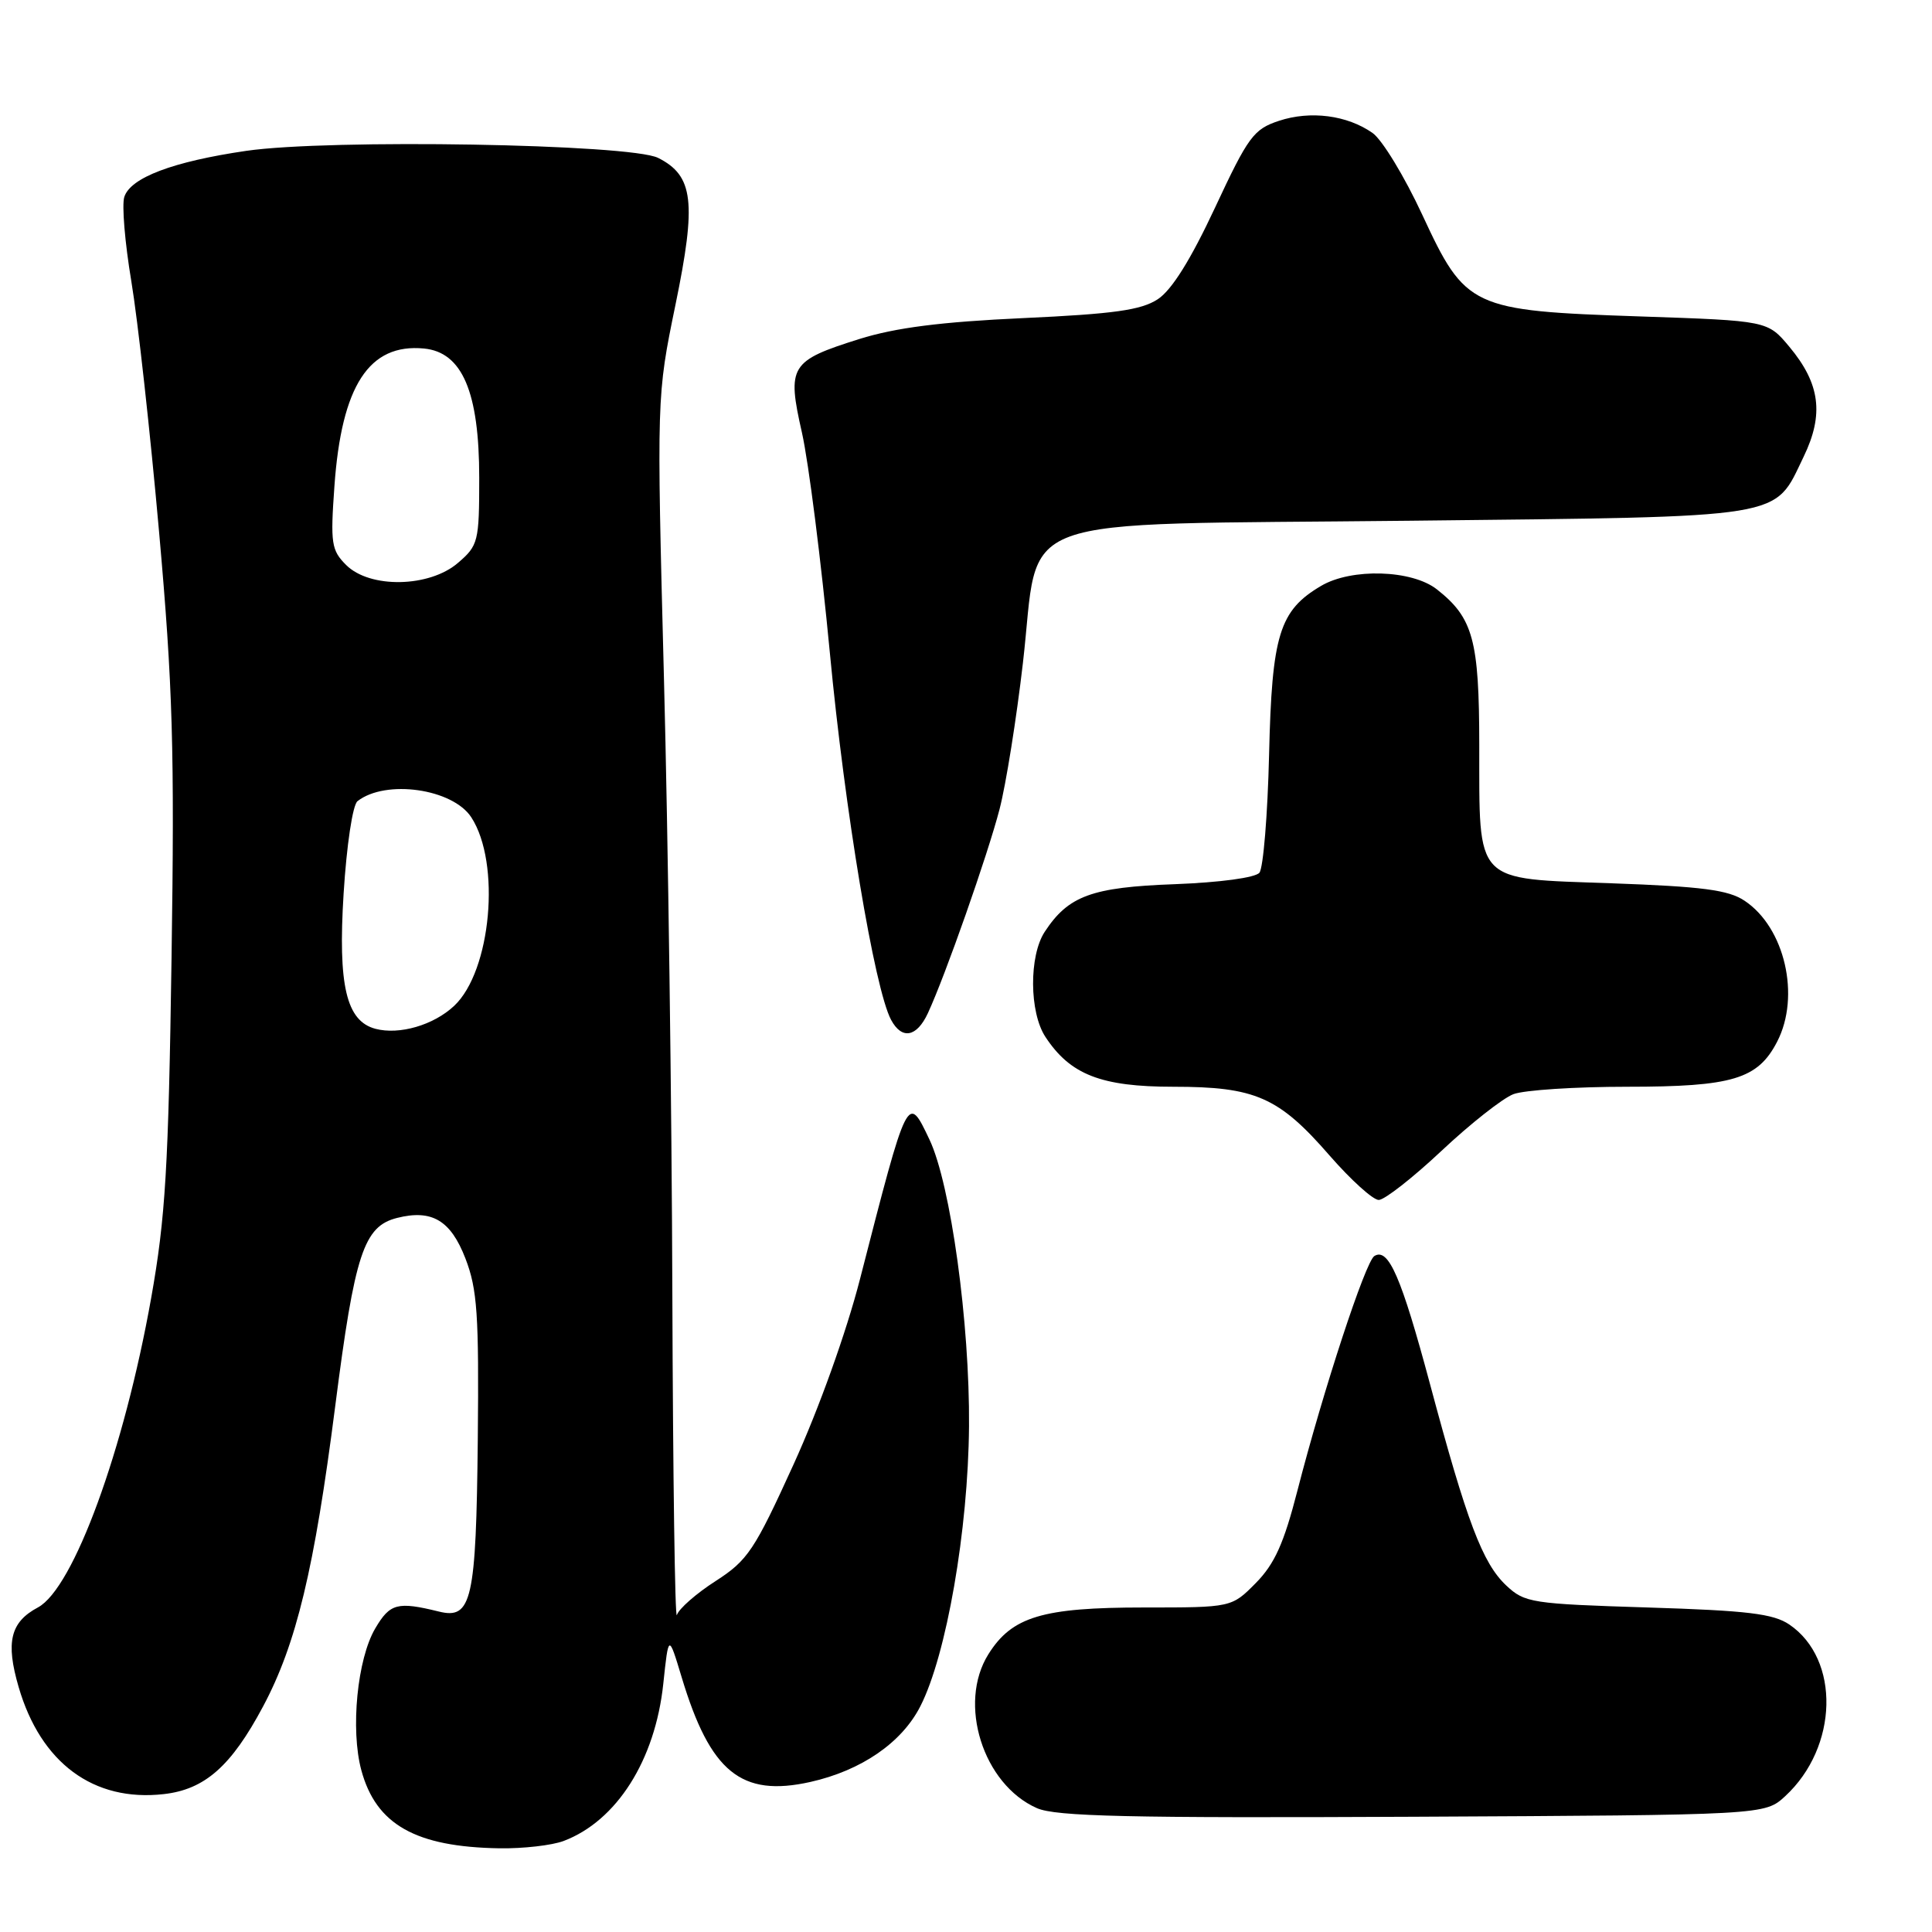 <?xml version="1.0" encoding="UTF-8" standalone="no"?>
<!DOCTYPE svg PUBLIC "-//W3C//DTD SVG 1.1//EN" "http://www.w3.org/Graphics/SVG/1.1/DTD/svg11.dtd" >
<svg xmlns="http://www.w3.org/2000/svg" xmlns:xlink="http://www.w3.org/1999/xlink" version="1.1" viewBox="0 0 256 256">
 <g >
 <path fill="currentColor"
d=" M 74.68 243.94 C 81.72 241.28 86.82 233.23 87.89 223.10 C 88.59 216.50 88.59 216.50 90.32 222.23 C 94.11 234.82 98.22 238.16 107.37 236.12 C 114.14 234.60 119.49 230.92 121.95 226.09 C 125.41 219.32 128.29 202.74 128.40 189.00 C 128.51 175.33 125.97 156.93 123.16 151.00 C 120.25 144.88 120.31 144.75 113.95 169.50 C 112.14 176.54 108.51 186.66 105.17 194.00 C 99.96 205.44 99.09 206.75 94.82 209.50 C 92.25 211.15 89.94 213.18 89.69 214.00 C 89.44 214.82 89.17 195.70 89.09 171.50 C 89.02 147.30 88.52 110.63 87.98 90.01 C 87.01 52.51 87.01 52.51 89.50 40.40 C 92.31 26.77 91.90 23.28 87.20 20.92 C 83.49 19.07 43.60 18.39 32.62 19.99 C 22.91 21.41 17.28 23.54 16.47 26.10 C 16.13 27.16 16.55 32.18 17.40 37.26 C 18.25 42.34 19.91 57.30 21.08 70.50 C 22.90 90.98 23.14 99.27 22.73 127.00 C 22.32 154.75 21.93 161.33 20.03 172.00 C 16.44 192.15 9.74 210.46 5.03 212.99 C 1.37 214.94 0.73 217.58 2.47 223.54 C 5.40 233.61 12.40 238.78 21.69 237.73 C 27.14 237.12 30.64 234.03 34.86 226.11 C 39.27 217.84 41.65 207.93 44.42 186.31 C 47.01 166.09 48.20 162.49 52.62 161.38 C 57.23 160.22 59.72 161.70 61.67 166.75 C 63.25 170.84 63.47 174.17 63.31 190.71 C 63.09 212.06 62.51 214.62 58.16 213.54 C 52.67 212.19 51.68 212.45 49.73 215.76 C 47.34 219.80 46.42 229.17 47.88 234.57 C 49.83 241.77 55.07 244.73 66.18 244.91 C 69.31 244.96 73.14 244.52 74.68 243.94 Z  M 236.55 238.00 C 243.59 231.50 243.87 219.87 237.10 215.26 C 234.97 213.82 231.56 213.41 218.33 213.00 C 202.95 212.52 202.03 212.38 199.59 210.09 C 196.44 207.13 194.37 201.65 189.49 183.42 C 185.67 169.18 183.98 165.28 182.11 166.43 C 180.93 167.16 175.33 184.23 171.92 197.50 C 170.12 204.50 168.90 207.22 166.41 209.75 C 163.20 213.00 163.20 213.00 151.57 213.00 C 138.13 213.00 134.09 214.21 130.97 219.19 C 126.87 225.72 130.25 236.44 137.40 239.59 C 139.90 240.69 149.52 240.91 187.17 240.73 C 233.84 240.50 233.84 240.50 236.55 238.00 Z  M 191.02 152.48 C 194.83 148.90 199.12 145.52 200.54 144.98 C 201.97 144.44 208.75 144.00 215.61 144.00 C 229.56 144.00 232.92 142.99 235.48 138.03 C 238.60 132.00 236.50 122.89 231.16 119.35 C 229.02 117.92 225.56 117.47 213.53 117.04 C 195.17 116.38 196.04 117.29 196.01 98.70 C 196.00 84.80 195.20 81.87 190.39 78.09 C 187.08 75.49 179.07 75.25 175.04 77.64 C 169.52 80.90 168.53 84.10 168.16 100.00 C 167.97 107.97 167.39 115.01 166.88 115.64 C 166.33 116.30 161.67 116.93 155.65 117.16 C 144.65 117.56 141.56 118.70 138.43 123.47 C 136.34 126.66 136.38 134.13 138.52 137.39 C 141.81 142.40 145.90 144.00 155.47 144.00 C 166.35 144.00 169.44 145.36 176.20 153.14 C 179.01 156.36 181.93 159.00 182.69 159.00 C 183.45 159.00 187.20 156.07 191.02 152.48 Z  M 122.95 134.25 C 125.26 129.27 130.87 113.29 132.45 107.21 C 133.30 103.92 134.69 95.21 135.54 87.86 C 137.88 67.69 132.67 69.60 186.82 69.00 C 237.35 68.44 234.97 68.82 238.99 60.52 C 241.71 54.90 241.18 50.84 237.10 45.95 C 234.22 42.50 234.22 42.50 217.36 41.93 C 194.90 41.17 194.21 40.85 188.45 28.44 C 186.10 23.38 183.14 18.51 181.87 17.62 C 178.51 15.26 173.64 14.63 169.47 16.01 C 166.11 17.12 165.40 18.08 160.99 27.53 C 157.77 34.42 155.26 38.44 153.41 39.65 C 151.21 41.09 147.61 41.60 135.58 42.15 C 124.66 42.65 118.67 43.42 113.87 44.92 C 104.68 47.81 104.26 48.49 106.26 57.32 C 107.15 61.27 108.81 74.40 109.96 86.50 C 111.93 107.34 115.88 131.04 118.07 135.13 C 119.50 137.80 121.47 137.44 122.95 134.25 Z  M 49.74 136.32 C 45.88 135.29 44.77 130.56 45.53 118.40 C 45.93 111.98 46.73 106.66 47.37 106.16 C 51.10 103.24 59.98 104.50 62.45 108.30 C 66.39 114.36 65.09 128.67 60.18 133.28 C 57.45 135.84 52.91 137.16 49.74 136.32 Z  M 45.86 74.86 C 43.91 72.91 43.77 72.00 44.31 64.46 C 45.25 51.10 48.90 45.48 56.18 46.18 C 61.25 46.67 63.50 51.93 63.50 63.33 C 63.50 71.77 63.37 72.28 60.69 74.58 C 56.89 77.86 49.00 78.00 45.86 74.86 Z "/>
</g>
</svg>